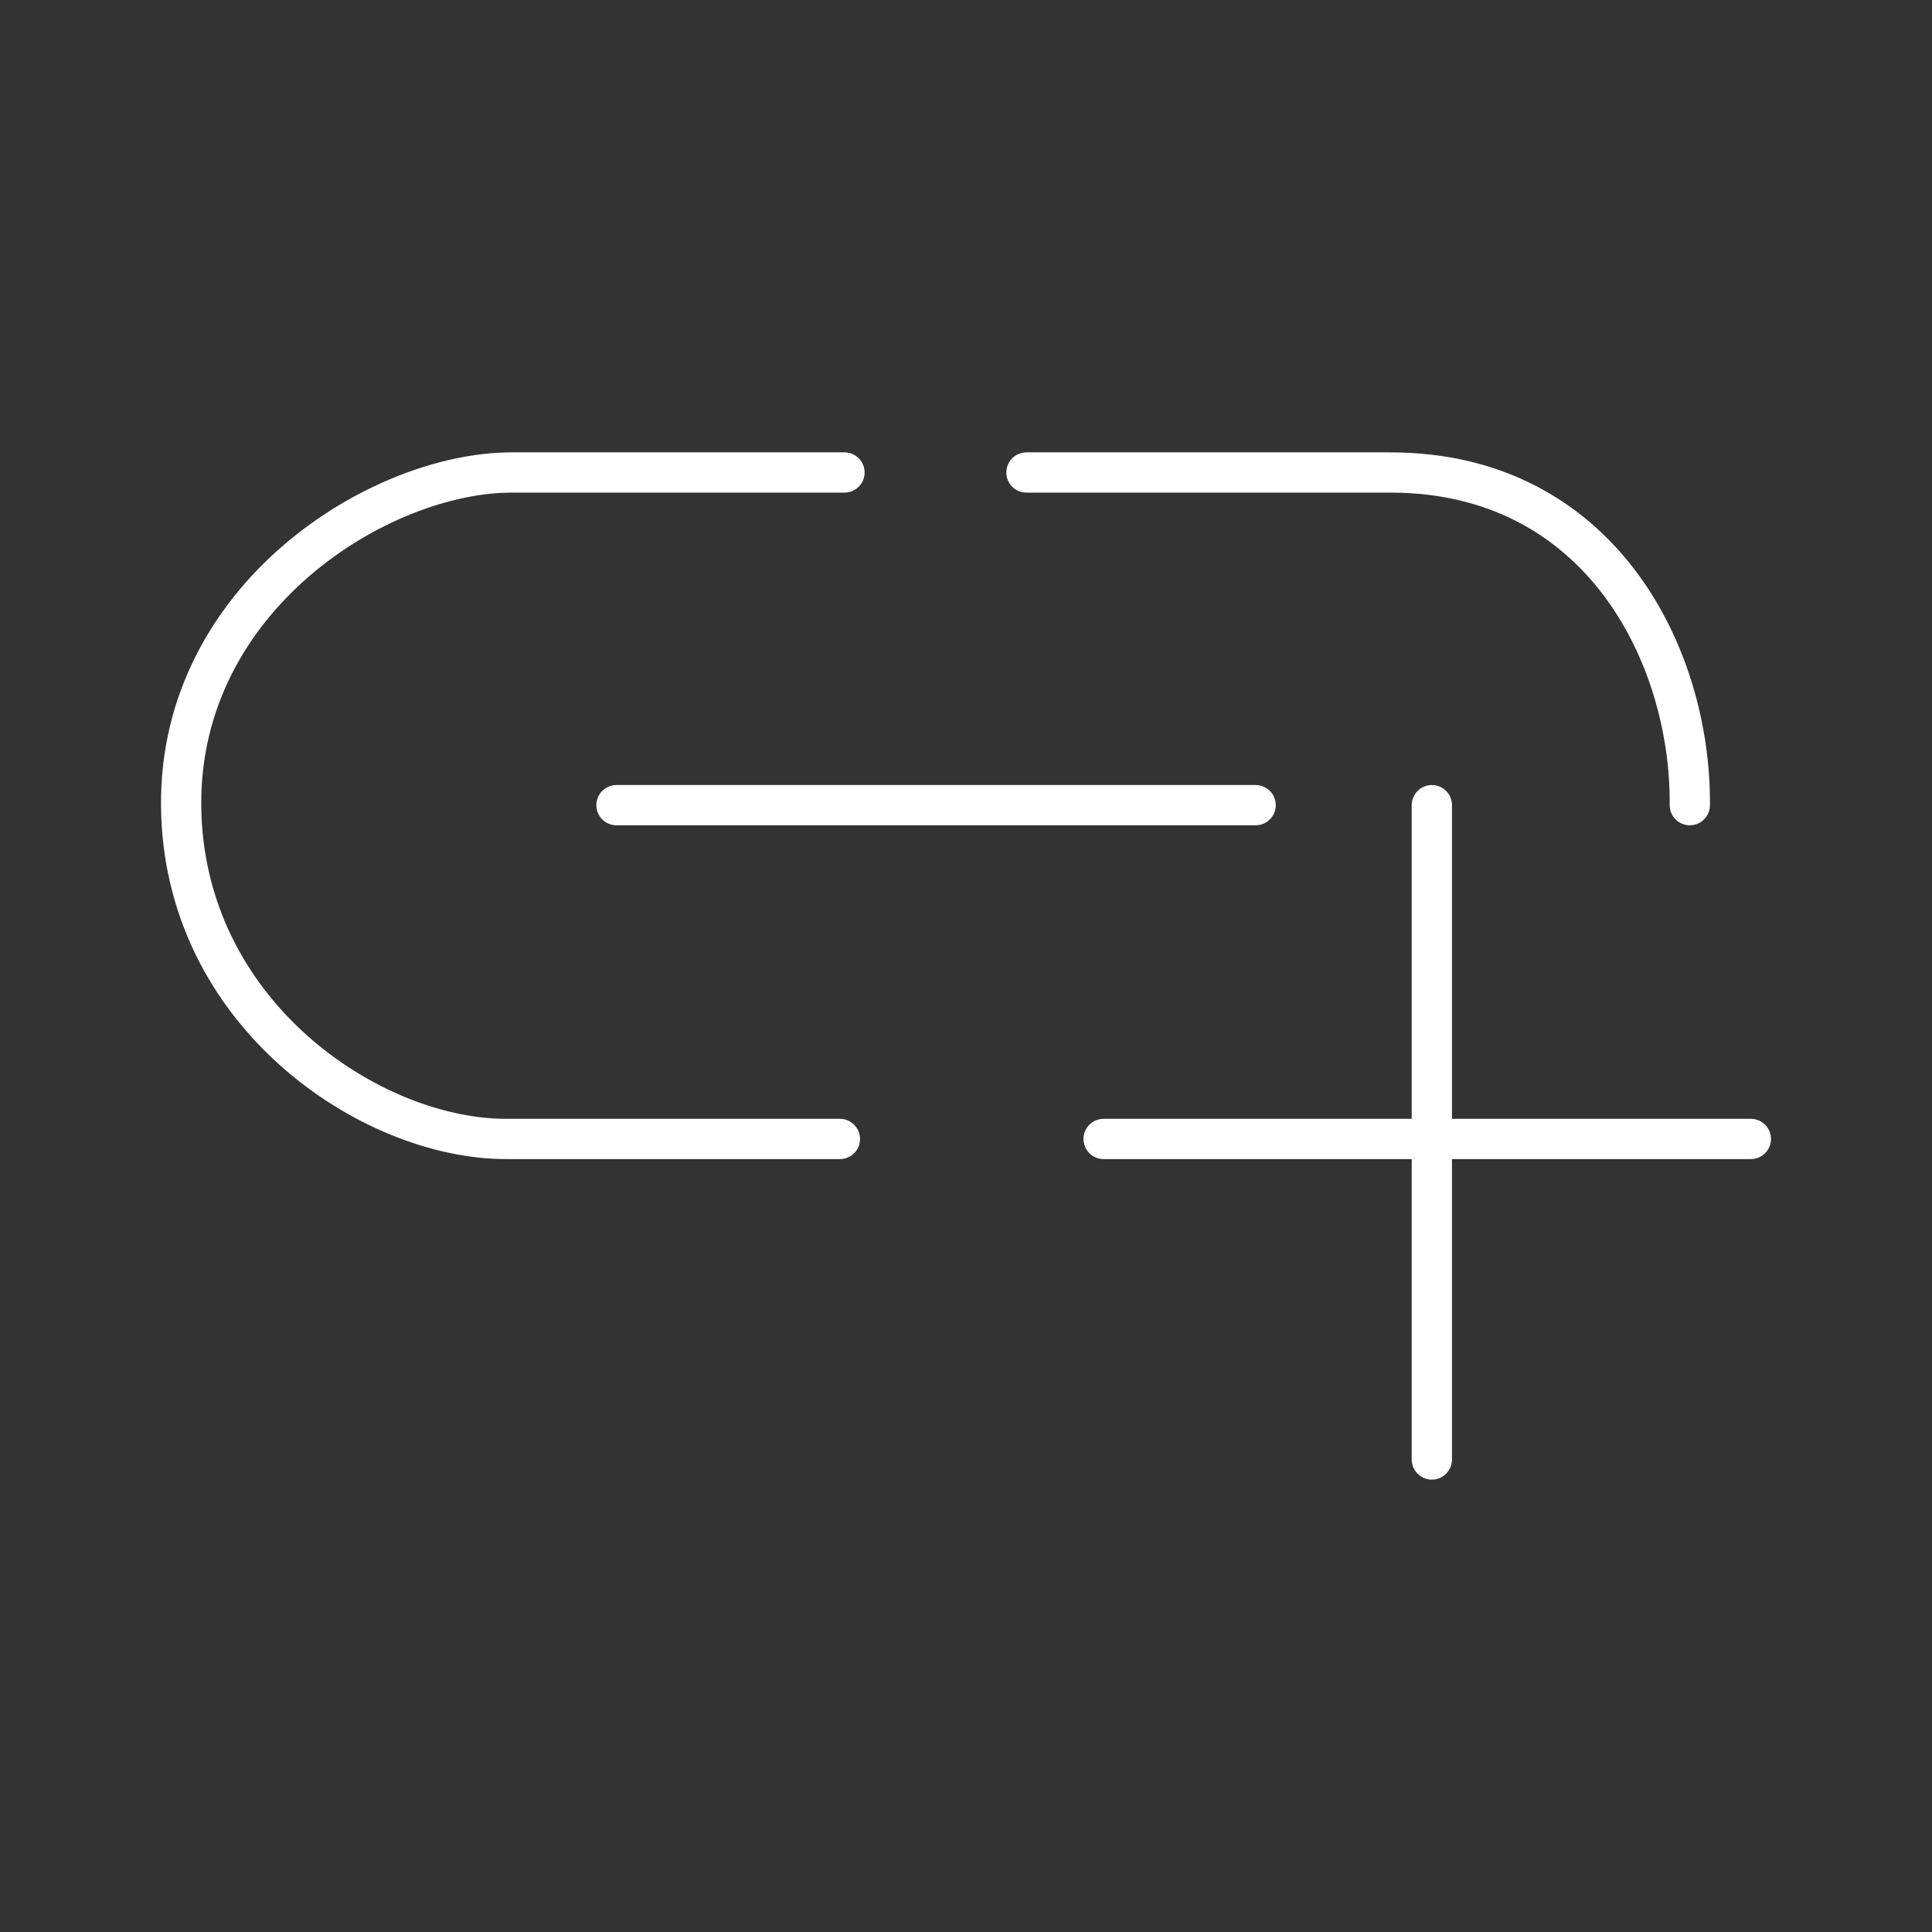 <?xml version="1.0" encoding="UTF-8"?><svg id="b" xmlns="http://www.w3.org/2000/svg" viewBox="0 0 48 48"><rect x="0" y="0" width="48" height="48" fill="#333333" stroke="none"/><defs><style>.h{fill:none;stroke:#fff;stroke-linecap:round;stroke-linejoin:round;}</style></defs><path id="c" class="h" d="m20.981,11.739h-8.269c-3.278,0-8.248,3.089-8.212,8.265.036,5.176,4.709,8.293,8.069,8.293h8.298"/><path id="d" class="h" d="m25.502,11.739h9.042c5.216,0,7.471,4.55,7.439,8.265"/><path id="e" class="h" d="m15.316,20.004h15.88"/><path id="f" class="h" d="m35.574,20.004v16.257"/><path id="g" class="h" d="m43.5,28.297h-16.081"/></svg>